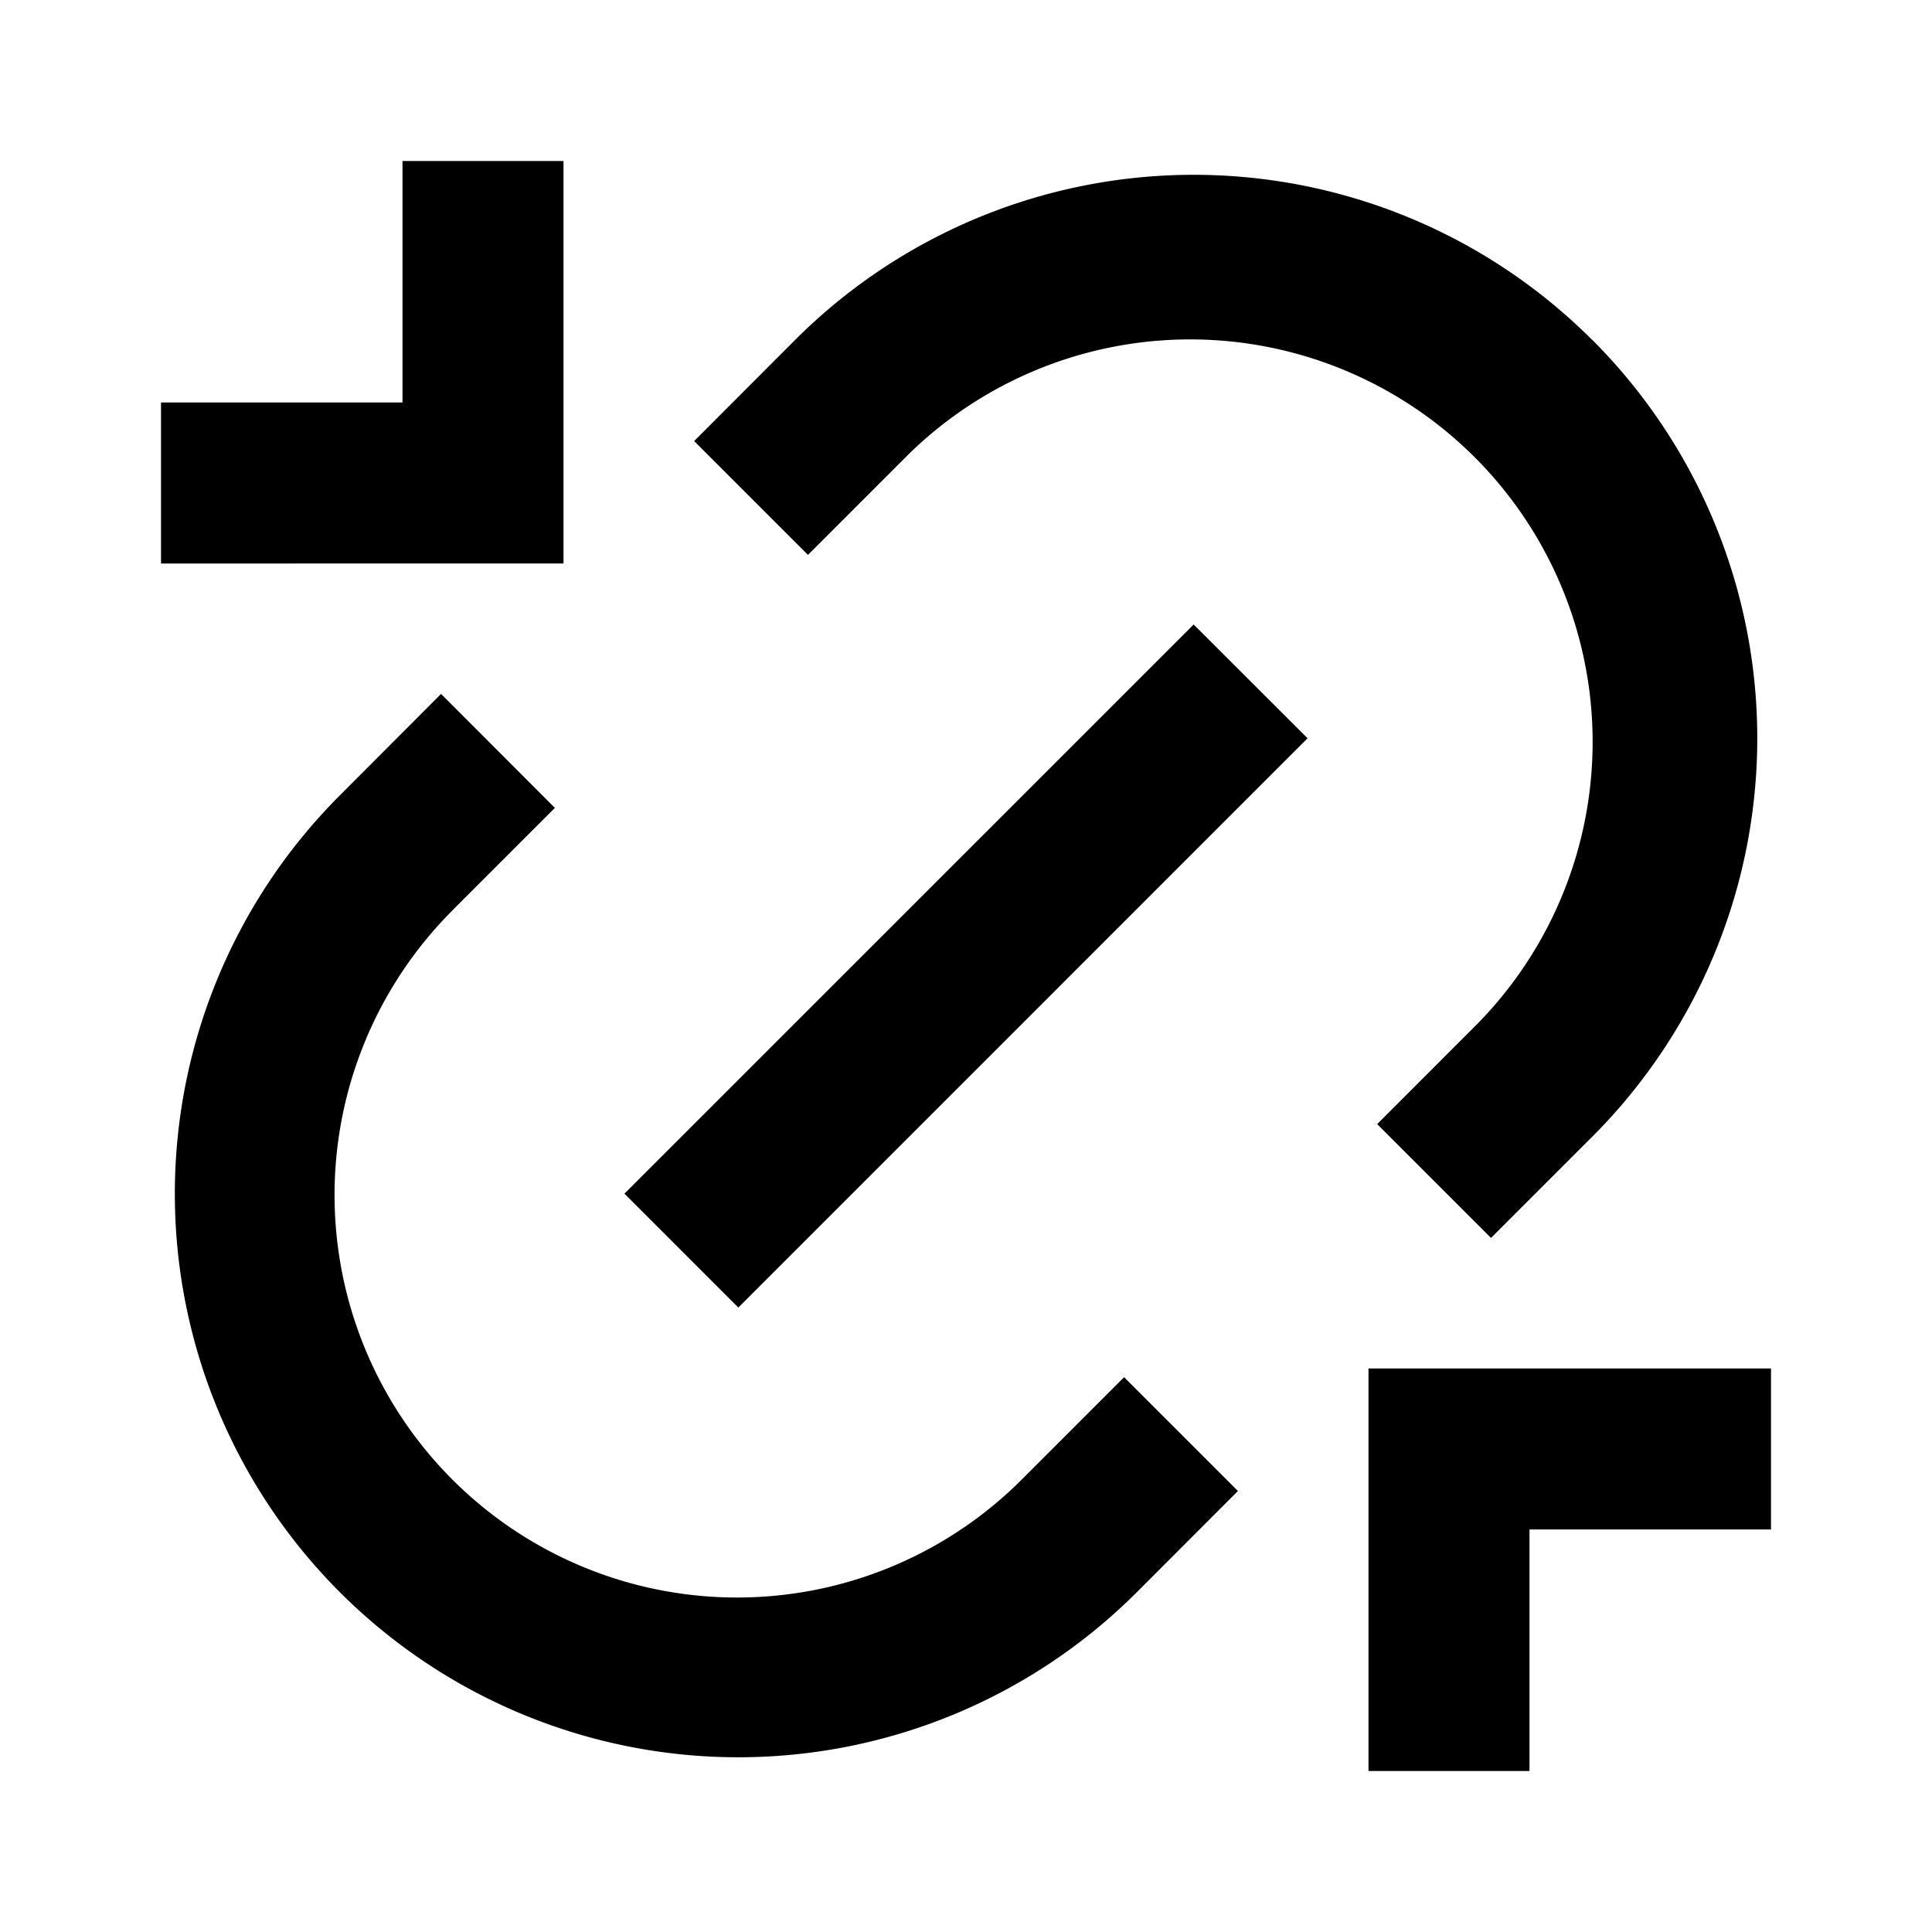 <svg xmlns="http://www.w3.org/2000/svg" width="24" height="24" fill="none">
  <path
    fill="currentColor"
    d="M5 5V2h2v5H2V5zm12 12h5v2h-3v3h-2zm2.778-12.778a7 7 0 0 0-9.9 0L8.623 5.479l1.414 1.414 1.257-1.257a5 5 0 0 1 7.07 7.071l-1.256 1.257 1.414 1.414 1.257-1.257a7 7 0 0 0 0-9.9M5.636 11.293l1.257-1.257L5.479 8.62 4.222 9.88a7 7 0 1 0 9.9 9.899l1.256-1.257-1.414-1.414-1.257 1.257a5 5 0 1 1-7.071-7.071"
  />
  <path
    fill="currentColor"
    d="m7.757 14.828 7.071-7.07 1.415 1.413-7.071 7.072z"
  />
</svg>

